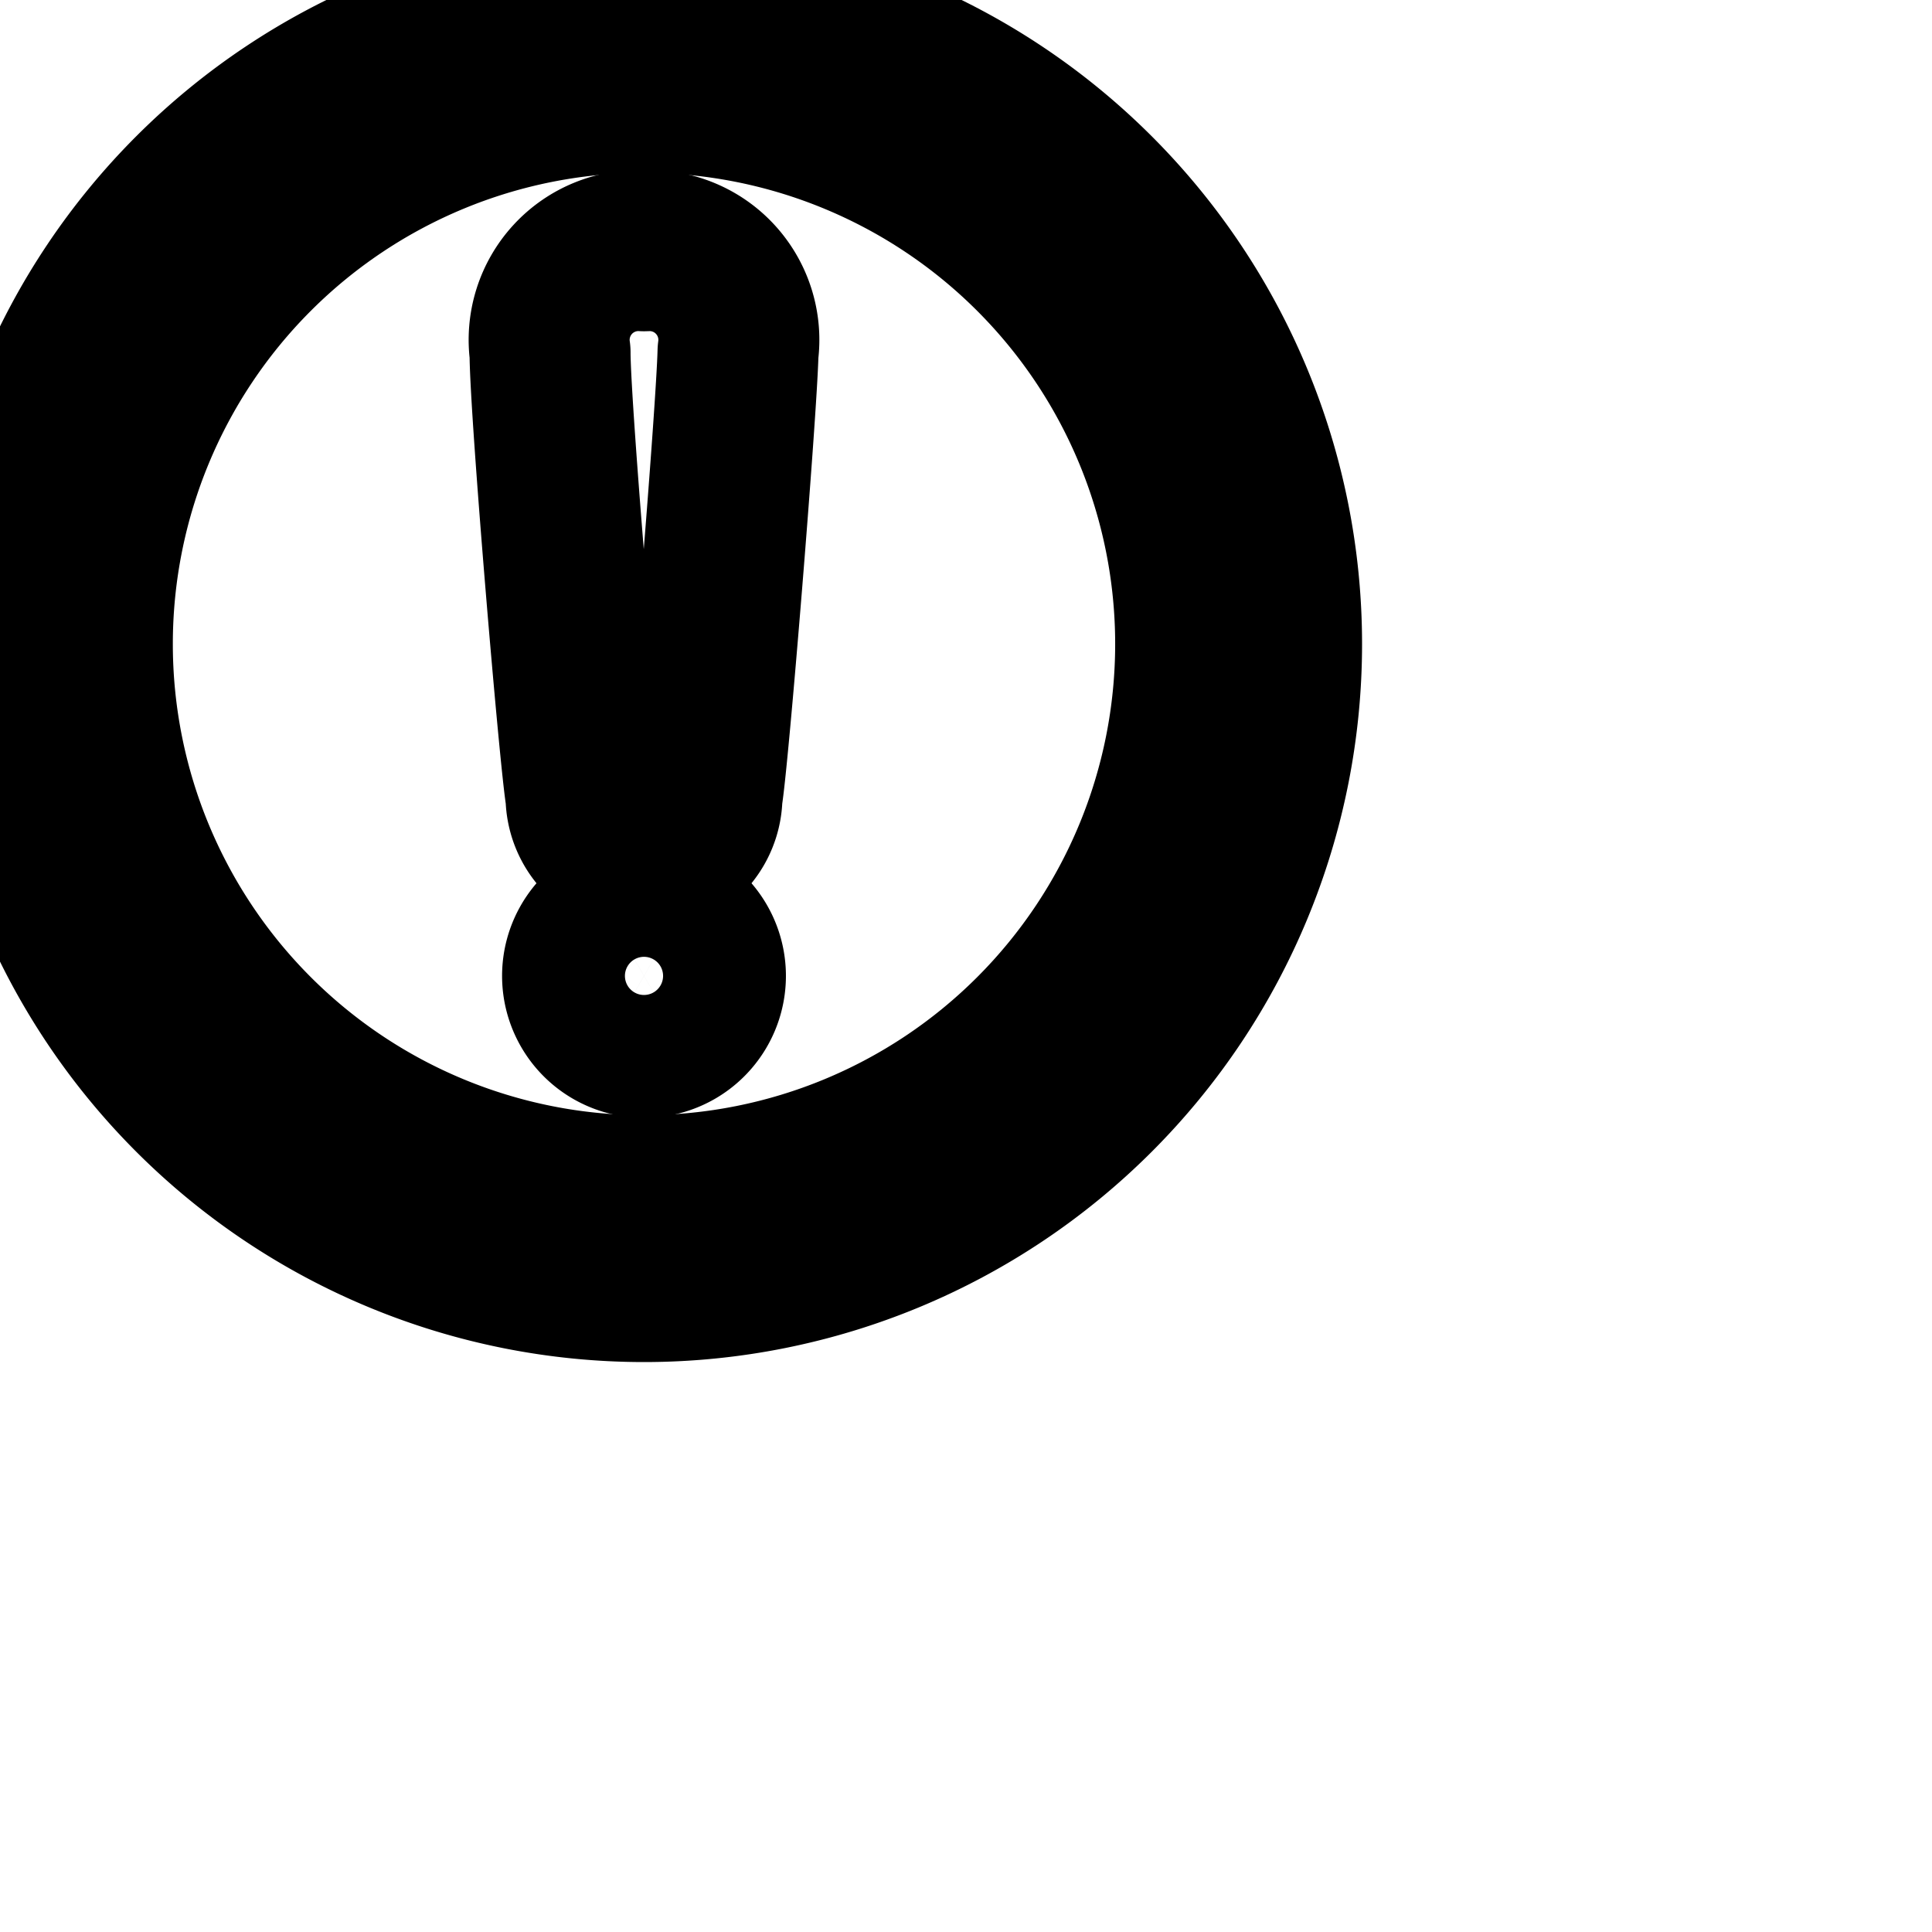 <svg
  xmlns="http://www.w3.org/2000/svg"
  width="24"
  height="24"
  viewBox="0 0 24 24"
  fill="none"
  stroke="currentColor"
  stroke-width="2"
  stroke-linecap="round"
  stroke-linejoin="round"
>
  <path d="M8 .08a7.92 7.92 0 1 0 0 15.84A7.92 7.92 0 0 0 8 .08zm0 14.773A6.853 6.853 0 1 1 8 1.147a6.853 6.853 0 0 1 0 13.706z" />
  <path d="M8.763 12.123a.763.763 0 1 1-1.526 0 .763.763 0 0 1 1.526 0z" />
  <path d="M8 3.115a1.109 1.109 0 0 0-1.167 1.264c-.001.693.373 5.109.447 5.509a.72.72 0 1 0 1.44 0c.075-.4.432-4.8.448-5.515a1.109 1.109 0 0 0-1.099-1.26l-.072.002z" />
</svg>
